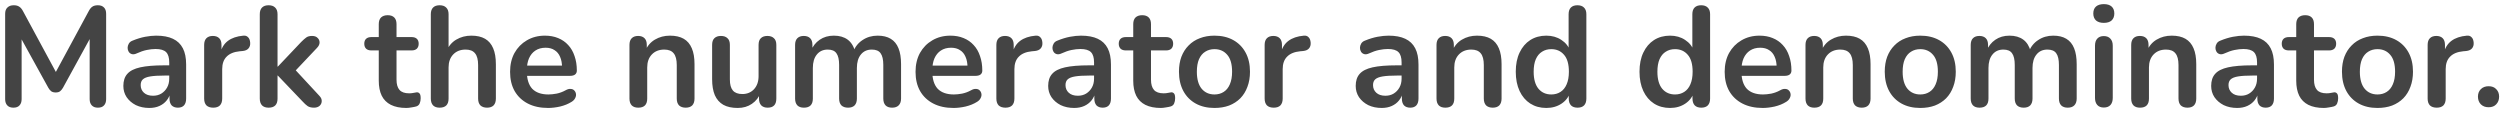 <svg width="352" height="16" viewBox="0 0 352 16" fill="none" xmlns="http://www.w3.org/2000/svg">
<path d="M1.885 15.16C1.511 15.16 1.225 15.053 1.025 14.84C0.825 14.627 0.725 14.333 0.725 13.96V1.94C0.725 1.553 0.831 1.26 1.045 1.06C1.258 0.847 1.551 0.74 1.925 0.74C2.258 0.74 2.518 0.807 2.705 0.94C2.905 1.06 3.085 1.273 3.245 1.58L8.185 10.72H7.545L12.485 1.58C12.645 1.273 12.818 1.06 13.005 0.94C13.191 0.807 13.451 0.74 13.784 0.74C14.158 0.74 14.444 0.847 14.645 1.06C14.845 1.26 14.944 1.553 14.944 1.94V13.96C14.944 14.333 14.845 14.627 14.645 14.84C14.458 15.053 14.171 15.16 13.784 15.16C13.411 15.16 13.124 15.053 12.925 14.84C12.725 14.627 12.624 14.333 12.624 13.96V4.7H13.065L8.865 12.36C8.731 12.587 8.591 12.753 8.445 12.86C8.298 12.967 8.098 13.02 7.845 13.02C7.591 13.02 7.385 12.967 7.225 12.86C7.065 12.74 6.925 12.573 6.805 12.36L2.565 4.68H3.045V13.96C3.045 14.333 2.945 14.627 2.745 14.84C2.558 15.053 2.271 15.16 1.885 15.16ZM21.028 15.2C20.321 15.2 19.688 15.067 19.128 14.8C18.581 14.52 18.148 14.147 17.828 13.68C17.521 13.213 17.368 12.687 17.368 12.1C17.368 11.38 17.555 10.813 17.928 10.4C18.301 9.973 18.908 9.667 19.748 9.48C20.588 9.293 21.715 9.2 23.128 9.2H24.128V10.64H23.148C22.321 10.64 21.661 10.68 21.168 10.76C20.674 10.84 20.321 10.98 20.108 11.18C19.908 11.367 19.808 11.633 19.808 11.98C19.808 12.42 19.961 12.78 20.268 13.06C20.575 13.34 21.001 13.48 21.548 13.48C21.988 13.48 22.375 13.38 22.708 13.18C23.055 12.967 23.328 12.68 23.528 12.32C23.728 11.96 23.828 11.547 23.828 11.08V8.78C23.828 8.113 23.681 7.633 23.388 7.34C23.095 7.047 22.601 6.9 21.908 6.9C21.521 6.9 21.101 6.947 20.648 7.04C20.208 7.133 19.741 7.293 19.248 7.52C18.994 7.64 18.768 7.673 18.568 7.62C18.381 7.567 18.235 7.46 18.128 7.3C18.021 7.127 17.968 6.94 17.968 6.74C17.968 6.54 18.021 6.347 18.128 6.16C18.235 5.96 18.415 5.813 18.668 5.72C19.281 5.467 19.868 5.287 20.428 5.18C21.001 5.073 21.521 5.02 21.988 5.02C22.948 5.02 23.735 5.167 24.348 5.46C24.974 5.753 25.441 6.2 25.748 6.8C26.055 7.387 26.208 8.147 26.208 9.08V13.88C26.208 14.293 26.108 14.613 25.908 14.84C25.708 15.053 25.421 15.16 25.048 15.16C24.674 15.16 24.381 15.053 24.168 14.84C23.968 14.613 23.868 14.293 23.868 13.88V12.92H24.028C23.934 13.387 23.748 13.793 23.468 14.14C23.201 14.473 22.861 14.733 22.448 14.92C22.035 15.107 21.561 15.2 21.028 15.2ZM30.025 15.16C29.612 15.16 29.292 15.053 29.065 14.84C28.852 14.613 28.745 14.293 28.745 13.88V6.32C28.745 5.907 28.852 5.593 29.065 5.38C29.279 5.167 29.579 5.06 29.965 5.06C30.352 5.06 30.652 5.167 30.865 5.38C31.079 5.593 31.185 5.907 31.185 6.32V7.58H30.985C31.172 6.78 31.539 6.173 32.085 5.76C32.632 5.347 33.359 5.1 34.265 5.02C34.545 4.993 34.765 5.067 34.925 5.24C35.099 5.4 35.199 5.653 35.225 6C35.252 6.333 35.172 6.607 34.985 6.82C34.812 7.02 34.545 7.14 34.185 7.18L33.745 7.22C32.932 7.3 32.319 7.553 31.905 7.98C31.492 8.393 31.285 8.98 31.285 9.74V13.88C31.285 14.293 31.179 14.613 30.965 14.84C30.752 15.053 30.439 15.16 30.025 15.16ZM37.817 15.16C37.417 15.16 37.111 15.053 36.897 14.84C36.684 14.613 36.577 14.293 36.577 13.88V2C36.577 1.587 36.684 1.273 36.897 1.06C37.111 0.847 37.417 0.74 37.817 0.74C38.217 0.74 38.524 0.847 38.737 1.06C38.964 1.273 39.077 1.587 39.077 2V9.38H39.117L42.417 5.9C42.684 5.633 42.917 5.427 43.117 5.28C43.317 5.133 43.591 5.06 43.937 5.06C44.284 5.06 44.544 5.153 44.717 5.34C44.904 5.513 44.997 5.727 44.997 5.98C44.997 6.233 44.877 6.487 44.637 6.74L41.157 10.42V9.38L44.977 13.5C45.217 13.753 45.324 14.013 45.297 14.28C45.284 14.533 45.177 14.747 44.977 14.92C44.777 15.08 44.524 15.16 44.217 15.16C43.844 15.16 43.544 15.087 43.317 14.94C43.104 14.793 42.864 14.573 42.597 14.28L39.117 10.64H39.077V13.88C39.077 14.733 38.657 15.16 37.817 15.16ZM57.21 15.2C56.343 15.2 55.616 15.053 55.03 14.76C54.456 14.467 54.03 14.04 53.75 13.48C53.47 12.907 53.33 12.2 53.33 11.36V7.1H52.29C51.97 7.1 51.723 7.02 51.55 6.86C51.376 6.687 51.29 6.453 51.29 6.16C51.29 5.853 51.376 5.62 51.55 5.46C51.723 5.3 51.97 5.22 52.29 5.22H53.33V3.4C53.33 2.987 53.436 2.673 53.65 2.46C53.876 2.247 54.19 2.14 54.59 2.14C54.99 2.14 55.296 2.247 55.51 2.46C55.723 2.673 55.83 2.987 55.83 3.4V5.22H57.95C58.27 5.22 58.516 5.3 58.69 5.46C58.863 5.62 58.95 5.853 58.95 6.16C58.95 6.453 58.863 6.687 58.69 6.86C58.516 7.02 58.27 7.1 57.95 7.1H55.83V11.22C55.83 11.86 55.97 12.34 56.25 12.66C56.53 12.98 56.983 13.14 57.61 13.14C57.836 13.14 58.036 13.12 58.21 13.08C58.383 13.04 58.536 13.013 58.67 13C58.83 12.987 58.963 13.04 59.07 13.16C59.176 13.267 59.23 13.493 59.23 13.84C59.23 14.107 59.183 14.347 59.09 14.56C59.01 14.76 58.856 14.9 58.63 14.98C58.456 15.033 58.23 15.08 57.95 15.12C57.67 15.173 57.423 15.2 57.21 15.2ZM61.899 15.16C61.499 15.16 61.193 15.053 60.979 14.84C60.766 14.613 60.659 14.293 60.659 13.88V2C60.659 1.587 60.766 1.273 60.979 1.06C61.193 0.847 61.499 0.74 61.899 0.74C62.299 0.74 62.606 0.847 62.819 1.06C63.046 1.273 63.159 1.587 63.159 2V7.18H62.879C63.173 6.473 63.626 5.94 64.239 5.58C64.866 5.207 65.573 5.02 66.359 5.02C67.146 5.02 67.793 5.167 68.299 5.46C68.806 5.753 69.186 6.2 69.439 6.8C69.693 7.387 69.819 8.133 69.819 9.04V13.88C69.819 14.293 69.713 14.613 69.499 14.84C69.286 15.053 68.979 15.16 68.579 15.16C68.179 15.16 67.866 15.053 67.639 14.84C67.426 14.613 67.319 14.293 67.319 13.88V9.16C67.319 8.4 67.173 7.847 66.879 7.5C66.599 7.153 66.159 6.98 65.559 6.98C64.826 6.98 64.239 7.213 63.799 7.68C63.373 8.133 63.159 8.74 63.159 9.5V13.88C63.159 14.733 62.739 15.16 61.899 15.16ZM77.179 15.2C76.072 15.2 75.119 14.993 74.319 14.58C73.519 14.167 72.899 13.58 72.459 12.82C72.032 12.06 71.819 11.16 71.819 10.12C71.819 9.107 72.025 8.22 72.439 7.46C72.865 6.7 73.445 6.107 74.179 5.68C74.925 5.24 75.772 5.02 76.719 5.02C77.412 5.02 78.032 5.133 78.579 5.36C79.139 5.587 79.612 5.913 79.999 6.34C80.399 6.767 80.699 7.287 80.899 7.9C81.112 8.5 81.219 9.18 81.219 9.94C81.219 10.18 81.132 10.367 80.959 10.5C80.799 10.62 80.565 10.68 80.259 10.68H73.839V9.24H79.459L79.139 9.54C79.139 8.927 79.045 8.413 78.859 8C78.685 7.587 78.425 7.273 78.079 7.06C77.745 6.833 77.325 6.72 76.819 6.72C76.259 6.72 75.779 6.853 75.379 7.12C74.992 7.373 74.692 7.74 74.479 8.22C74.279 8.687 74.179 9.247 74.179 9.9V10.04C74.179 11.133 74.432 11.953 74.939 12.5C75.459 13.033 76.219 13.3 77.219 13.3C77.565 13.3 77.952 13.26 78.379 13.18C78.819 13.087 79.232 12.933 79.619 12.72C79.899 12.56 80.145 12.493 80.359 12.52C80.572 12.533 80.739 12.607 80.859 12.74C80.992 12.873 81.072 13.04 81.099 13.24C81.125 13.427 81.085 13.62 80.979 13.82C80.885 14.02 80.719 14.193 80.479 14.34C80.012 14.633 79.472 14.853 78.859 15C78.259 15.133 77.699 15.2 77.179 15.2ZM89.868 15.16C89.468 15.16 89.162 15.053 88.948 14.84C88.735 14.613 88.628 14.293 88.628 13.88V6.32C88.628 5.907 88.735 5.593 88.948 5.38C89.162 5.167 89.462 5.06 89.848 5.06C90.235 5.06 90.535 5.167 90.748 5.38C90.962 5.593 91.068 5.907 91.068 6.32V7.68L90.848 7.18C91.141 6.473 91.595 5.94 92.208 5.58C92.835 5.207 93.541 5.02 94.328 5.02C95.115 5.02 95.761 5.167 96.268 5.46C96.775 5.753 97.155 6.2 97.408 6.8C97.662 7.387 97.788 8.133 97.788 9.04V13.88C97.788 14.293 97.681 14.613 97.468 14.84C97.255 15.053 96.948 15.16 96.548 15.16C96.148 15.16 95.835 15.053 95.608 14.84C95.395 14.613 95.288 14.293 95.288 13.88V9.16C95.288 8.4 95.141 7.847 94.848 7.5C94.568 7.153 94.128 6.98 93.528 6.98C92.795 6.98 92.208 7.213 91.768 7.68C91.341 8.133 91.128 8.74 91.128 9.5V13.88C91.128 14.733 90.708 15.16 89.868 15.16ZM103.867 15.2C103.054 15.2 102.381 15.053 101.847 14.76C101.314 14.453 100.914 14 100.647 13.4C100.394 12.8 100.267 12.053 100.267 11.16V6.32C100.267 5.893 100.374 5.58 100.587 5.38C100.801 5.167 101.107 5.06 101.507 5.06C101.907 5.06 102.214 5.167 102.427 5.38C102.654 5.58 102.767 5.893 102.767 6.32V11.2C102.767 11.893 102.907 12.407 103.187 12.74C103.467 13.073 103.914 13.24 104.527 13.24C105.194 13.24 105.741 13.013 106.167 12.56C106.594 12.093 106.807 11.48 106.807 10.72V6.32C106.807 5.893 106.914 5.58 107.127 5.38C107.341 5.167 107.647 5.06 108.047 5.06C108.447 5.06 108.754 5.167 108.967 5.38C109.194 5.58 109.307 5.893 109.307 6.32V13.88C109.307 14.733 108.901 15.16 108.087 15.16C107.701 15.16 107.401 15.053 107.187 14.84C106.974 14.613 106.867 14.293 106.867 13.88V12.36L107.147 12.96C106.867 13.68 106.441 14.233 105.867 14.62C105.307 15.007 104.641 15.2 103.867 15.2ZM113.189 15.16C112.789 15.16 112.483 15.053 112.269 14.84C112.056 14.613 111.949 14.293 111.949 13.88V6.32C111.949 5.907 112.056 5.593 112.269 5.38C112.483 5.167 112.783 5.06 113.169 5.06C113.556 5.06 113.856 5.167 114.069 5.38C114.283 5.593 114.389 5.907 114.389 6.32V7.78L114.169 7.18C114.436 6.513 114.849 5.987 115.409 5.6C115.969 5.213 116.636 5.02 117.409 5.02C118.196 5.02 118.843 5.207 119.349 5.58C119.856 5.953 120.209 6.527 120.409 7.3H120.129C120.396 6.593 120.836 6.04 121.449 5.64C122.063 5.227 122.769 5.02 123.569 5.02C124.316 5.02 124.929 5.167 125.409 5.46C125.903 5.753 126.269 6.2 126.509 6.8C126.749 7.387 126.869 8.133 126.869 9.04V13.88C126.869 14.293 126.756 14.613 126.529 14.84C126.316 15.053 126.009 15.16 125.609 15.16C125.209 15.16 124.903 15.053 124.689 14.84C124.476 14.613 124.369 14.293 124.369 13.88V9.14C124.369 8.393 124.243 7.847 123.989 7.5C123.749 7.153 123.336 6.98 122.749 6.98C122.096 6.98 121.583 7.213 121.209 7.68C120.836 8.133 120.649 8.767 120.649 9.58V13.88C120.649 14.293 120.543 14.613 120.329 14.84C120.116 15.053 119.809 15.16 119.409 15.16C119.009 15.16 118.696 15.053 118.469 14.84C118.256 14.613 118.149 14.293 118.149 13.88V9.14C118.149 8.393 118.023 7.847 117.769 7.5C117.529 7.153 117.123 6.98 116.549 6.98C115.896 6.98 115.383 7.213 115.009 7.68C114.636 8.133 114.449 8.767 114.449 9.58V13.88C114.449 14.733 114.029 15.16 113.189 15.16ZM134.268 15.2C133.162 15.2 132.208 14.993 131.408 14.58C130.608 14.167 129.988 13.58 129.548 12.82C129.122 12.06 128.908 11.16 128.908 10.12C128.908 9.107 129.115 8.22 129.528 7.46C129.955 6.7 130.535 6.107 131.268 5.68C132.015 5.24 132.862 5.02 133.808 5.02C134.502 5.02 135.122 5.133 135.668 5.36C136.228 5.587 136.702 5.913 137.088 6.34C137.488 6.767 137.788 7.287 137.988 7.9C138.202 8.5 138.308 9.18 138.308 9.94C138.308 10.18 138.222 10.367 138.048 10.5C137.888 10.62 137.655 10.68 137.348 10.68H130.928V9.24H136.548L136.228 9.54C136.228 8.927 136.135 8.413 135.948 8C135.775 7.587 135.515 7.273 135.168 7.06C134.835 6.833 134.415 6.72 133.908 6.72C133.348 6.72 132.868 6.853 132.468 7.12C132.082 7.373 131.782 7.74 131.568 8.22C131.368 8.687 131.268 9.247 131.268 9.9V10.04C131.268 11.133 131.522 11.953 132.028 12.5C132.548 13.033 133.308 13.3 134.308 13.3C134.655 13.3 135.042 13.26 135.468 13.18C135.908 13.087 136.322 12.933 136.708 12.72C136.988 12.56 137.235 12.493 137.448 12.52C137.662 12.533 137.828 12.607 137.948 12.74C138.082 12.873 138.162 13.04 138.188 13.24C138.215 13.427 138.175 13.62 138.068 13.82C137.975 14.02 137.808 14.193 137.568 14.34C137.102 14.633 136.562 14.853 135.948 15C135.348 15.133 134.788 15.2 134.268 15.2ZM141.568 15.16C141.155 15.16 140.835 15.053 140.608 14.84C140.395 14.613 140.288 14.293 140.288 13.88V6.32C140.288 5.907 140.395 5.593 140.608 5.38C140.822 5.167 141.122 5.06 141.508 5.06C141.895 5.06 142.195 5.167 142.408 5.38C142.622 5.593 142.728 5.907 142.728 6.32V7.58H142.528C142.715 6.78 143.082 6.173 143.628 5.76C144.175 5.347 144.902 5.1 145.808 5.02C146.088 4.993 146.308 5.067 146.468 5.24C146.642 5.4 146.742 5.653 146.768 6C146.795 6.333 146.715 6.607 146.528 6.82C146.355 7.02 146.088 7.14 145.728 7.18L145.288 7.22C144.475 7.3 143.862 7.553 143.448 7.98C143.035 8.393 142.828 8.98 142.828 9.74V13.88C142.828 14.293 142.722 14.613 142.508 14.84C142.295 15.053 141.982 15.16 141.568 15.16ZM151.243 15.2C150.536 15.2 149.903 15.067 149.343 14.8C148.796 14.52 148.363 14.147 148.043 13.68C147.736 13.213 147.583 12.687 147.583 12.1C147.583 11.38 147.769 10.813 148.143 10.4C148.516 9.973 149.123 9.667 149.963 9.48C150.803 9.293 151.929 9.2 153.343 9.2H154.343V10.64H153.363C152.536 10.64 151.876 10.68 151.383 10.76C150.889 10.84 150.536 10.98 150.323 11.18C150.123 11.367 150.023 11.633 150.023 11.98C150.023 12.42 150.176 12.78 150.483 13.06C150.789 13.34 151.216 13.48 151.763 13.48C152.203 13.48 152.589 13.38 152.923 13.18C153.269 12.967 153.543 12.68 153.743 12.32C153.943 11.96 154.043 11.547 154.043 11.08V8.78C154.043 8.113 153.896 7.633 153.603 7.34C153.309 7.047 152.816 6.9 152.123 6.9C151.736 6.9 151.316 6.947 150.863 7.04C150.423 7.133 149.956 7.293 149.463 7.52C149.209 7.64 148.983 7.673 148.783 7.62C148.596 7.567 148.449 7.46 148.343 7.3C148.236 7.127 148.183 6.94 148.183 6.74C148.183 6.54 148.236 6.347 148.343 6.16C148.449 5.96 148.629 5.813 148.883 5.72C149.496 5.467 150.083 5.287 150.643 5.18C151.216 5.073 151.736 5.02 152.203 5.02C153.163 5.02 153.949 5.167 154.563 5.46C155.189 5.753 155.656 6.2 155.963 6.8C156.269 7.387 156.423 8.147 156.423 9.08V13.88C156.423 14.293 156.323 14.613 156.123 14.84C155.923 15.053 155.636 15.16 155.263 15.16C154.889 15.16 154.596 15.053 154.383 14.84C154.183 14.613 154.083 14.293 154.083 13.88V12.92H154.243C154.149 13.387 153.963 13.793 153.683 14.14C153.416 14.473 153.076 14.733 152.663 14.92C152.249 15.107 151.776 15.2 151.243 15.2ZM163.44 15.2C162.573 15.2 161.847 15.053 161.26 14.76C160.687 14.467 160.26 14.04 159.98 13.48C159.7 12.907 159.56 12.2 159.56 11.36V7.1H158.52C158.2 7.1 157.953 7.02 157.78 6.86C157.607 6.687 157.52 6.453 157.52 6.16C157.52 5.853 157.607 5.62 157.78 5.46C157.953 5.3 158.2 5.22 158.52 5.22H159.56V3.4C159.56 2.987 159.667 2.673 159.88 2.46C160.107 2.247 160.42 2.14 160.82 2.14C161.22 2.14 161.527 2.247 161.74 2.46C161.953 2.673 162.06 2.987 162.06 3.4V5.22H164.18C164.5 5.22 164.747 5.3 164.92 5.46C165.093 5.62 165.18 5.853 165.18 6.16C165.18 6.453 165.093 6.687 164.92 6.86C164.747 7.02 164.5 7.1 164.18 7.1H162.06V11.22C162.06 11.86 162.2 12.34 162.48 12.66C162.76 12.98 163.213 13.14 163.84 13.14C164.067 13.14 164.267 13.12 164.44 13.08C164.613 13.04 164.767 13.013 164.9 13C165.06 12.987 165.193 13.04 165.3 13.16C165.407 13.267 165.46 13.493 165.46 13.84C165.46 14.107 165.413 14.347 165.32 14.56C165.24 14.76 165.087 14.9 164.86 14.98C164.687 15.033 164.46 15.08 164.18 15.12C163.9 15.173 163.653 15.2 163.44 15.2ZM170.998 15.2C169.985 15.2 169.105 14.993 168.358 14.58C167.612 14.167 167.032 13.58 166.618 12.82C166.205 12.047 165.998 11.14 165.998 10.1C165.998 9.313 166.112 8.613 166.338 8C166.578 7.373 166.918 6.84 167.358 6.4C167.798 5.947 168.325 5.607 168.938 5.38C169.552 5.14 170.238 5.02 170.998 5.02C172.012 5.02 172.892 5.227 173.638 5.64C174.385 6.053 174.965 6.64 175.378 7.4C175.792 8.16 175.998 9.06 175.998 10.1C175.998 10.887 175.878 11.593 175.638 12.22C175.412 12.847 175.078 13.387 174.638 13.84C174.198 14.28 173.672 14.62 173.058 14.86C172.445 15.087 171.758 15.2 170.998 15.2ZM170.998 13.3C171.492 13.3 171.925 13.18 172.298 12.94C172.672 12.7 172.958 12.347 173.158 11.88C173.372 11.4 173.478 10.807 173.478 10.1C173.478 9.033 173.252 8.24 172.798 7.72C172.345 7.187 171.745 6.92 170.998 6.92C170.505 6.92 170.072 7.04 169.698 7.28C169.325 7.507 169.032 7.86 168.818 8.34C168.618 8.807 168.518 9.393 168.518 10.1C168.518 11.153 168.745 11.953 169.198 12.5C169.652 13.033 170.252 13.3 170.998 13.3ZM179.342 15.16C178.928 15.16 178.608 15.053 178.382 14.84C178.168 14.613 178.062 14.293 178.062 13.88V6.32C178.062 5.907 178.168 5.593 178.382 5.38C178.595 5.167 178.895 5.06 179.282 5.06C179.668 5.06 179.968 5.167 180.182 5.38C180.395 5.593 180.502 5.907 180.502 6.32V7.58H180.302C180.488 6.78 180.855 6.173 181.402 5.76C181.948 5.347 182.675 5.1 183.582 5.02C183.862 4.993 184.082 5.067 184.242 5.24C184.415 5.4 184.515 5.653 184.542 6C184.568 6.333 184.488 6.607 184.302 6.82C184.128 7.02 183.862 7.14 183.502 7.18L183.062 7.22C182.248 7.3 181.635 7.553 181.222 7.98C180.808 8.393 180.602 8.98 180.602 9.74V13.88C180.602 14.293 180.495 14.613 180.282 14.84C180.068 15.053 179.755 15.16 179.342 15.16ZM194.543 15.2C193.837 15.2 193.203 15.067 192.643 14.8C192.097 14.52 191.663 14.147 191.343 13.68C191.037 13.213 190.883 12.687 190.883 12.1C190.883 11.38 191.07 10.813 191.443 10.4C191.817 9.973 192.423 9.667 193.263 9.48C194.103 9.293 195.23 9.2 196.643 9.2H197.643V10.64H196.663C195.837 10.64 195.177 10.68 194.683 10.76C194.19 10.84 193.837 10.98 193.623 11.18C193.423 11.367 193.323 11.633 193.323 11.98C193.323 12.42 193.477 12.78 193.783 13.06C194.09 13.34 194.517 13.48 195.063 13.48C195.503 13.48 195.89 13.38 196.223 13.18C196.57 12.967 196.843 12.68 197.043 12.32C197.243 11.96 197.343 11.547 197.343 11.08V8.78C197.343 8.113 197.197 7.633 196.903 7.34C196.61 7.047 196.117 6.9 195.423 6.9C195.037 6.9 194.617 6.947 194.163 7.04C193.723 7.133 193.257 7.293 192.763 7.52C192.51 7.64 192.283 7.673 192.083 7.62C191.897 7.567 191.75 7.46 191.643 7.3C191.537 7.127 191.483 6.94 191.483 6.74C191.483 6.54 191.537 6.347 191.643 6.16C191.75 5.96 191.93 5.813 192.183 5.72C192.797 5.467 193.383 5.287 193.943 5.18C194.517 5.073 195.037 5.02 195.503 5.02C196.463 5.02 197.25 5.167 197.863 5.46C198.49 5.753 198.957 6.2 199.263 6.8C199.57 7.387 199.723 8.147 199.723 9.08V13.88C199.723 14.293 199.623 14.613 199.423 14.84C199.223 15.053 198.937 15.16 198.563 15.16C198.19 15.16 197.897 15.053 197.683 14.84C197.483 14.613 197.383 14.293 197.383 13.88V12.92H197.543C197.45 13.387 197.263 13.793 196.983 14.14C196.717 14.473 196.377 14.733 195.963 14.92C195.55 15.107 195.077 15.2 194.543 15.2ZM203.501 15.16C203.101 15.16 202.794 15.053 202.581 14.84C202.368 14.613 202.261 14.293 202.261 13.88V6.32C202.261 5.907 202.368 5.593 202.581 5.38C202.794 5.167 203.094 5.06 203.481 5.06C203.868 5.06 204.168 5.167 204.381 5.38C204.594 5.593 204.701 5.907 204.701 6.32V7.68L204.481 7.18C204.774 6.473 205.228 5.94 205.841 5.58C206.468 5.207 207.174 5.02 207.961 5.02C208.748 5.02 209.394 5.167 209.901 5.46C210.408 5.753 210.788 6.2 211.041 6.8C211.294 7.387 211.421 8.133 211.421 9.04V13.88C211.421 14.293 211.314 14.613 211.101 14.84C210.888 15.053 210.581 15.16 210.181 15.16C209.781 15.16 209.468 15.053 209.241 14.84C209.028 14.613 208.921 14.293 208.921 13.88V9.16C208.921 8.4 208.774 7.847 208.481 7.5C208.201 7.153 207.761 6.98 207.161 6.98C206.428 6.98 205.841 7.213 205.401 7.68C204.974 8.133 204.761 8.74 204.761 9.5V13.88C204.761 14.733 204.341 15.16 203.501 15.16ZM217.72 15.2C216.867 15.2 216.113 14.993 215.46 14.58C214.82 14.167 214.32 13.58 213.96 12.82C213.6 12.047 213.42 11.14 213.42 10.1C213.42 9.047 213.6 8.147 213.96 7.4C214.32 6.64 214.82 6.053 215.46 5.64C216.113 5.227 216.867 5.02 217.72 5.02C218.533 5.02 219.24 5.22 219.84 5.62C220.453 6.02 220.867 6.547 221.08 7.2H220.86V2C220.86 1.587 220.967 1.273 221.18 1.06C221.393 0.847 221.7 0.74 222.1 0.74C222.5 0.74 222.807 0.847 223.02 1.06C223.247 1.273 223.36 1.587 223.36 2V13.88C223.36 14.293 223.253 14.613 223.04 14.84C222.827 15.053 222.52 15.16 222.12 15.16C221.72 15.16 221.413 15.053 221.2 14.84C220.987 14.613 220.88 14.293 220.88 13.88V12.32L221.1 12.92C220.9 13.613 220.493 14.167 219.88 14.58C219.267 14.993 218.547 15.2 217.72 15.2ZM218.42 13.3C218.913 13.3 219.347 13.18 219.72 12.94C220.093 12.7 220.38 12.347 220.58 11.88C220.793 11.4 220.9 10.807 220.9 10.1C220.9 9.033 220.673 8.24 220.22 7.72C219.767 7.187 219.167 6.92 218.42 6.92C217.927 6.92 217.493 7.04 217.12 7.28C216.747 7.507 216.453 7.86 216.24 8.34C216.04 8.807 215.94 9.393 215.94 10.1C215.94 11.153 216.167 11.953 216.62 12.5C217.073 13.033 217.673 13.3 218.42 13.3ZM235.142 15.2C234.289 15.2 233.535 14.993 232.882 14.58C232.242 14.167 231.742 13.58 231.382 12.82C231.022 12.047 230.842 11.14 230.842 10.1C230.842 9.047 231.022 8.147 231.382 7.4C231.742 6.64 232.242 6.053 232.882 5.64C233.535 5.227 234.289 5.02 235.142 5.02C235.955 5.02 236.662 5.22 237.262 5.62C237.875 6.02 238.289 6.547 238.502 7.2H238.282V2C238.282 1.587 238.389 1.273 238.602 1.06C238.815 0.847 239.122 0.74 239.522 0.74C239.922 0.74 240.229 0.847 240.442 1.06C240.669 1.273 240.782 1.587 240.782 2V13.88C240.782 14.293 240.675 14.613 240.462 14.84C240.249 15.053 239.942 15.16 239.542 15.16C239.142 15.16 238.835 15.053 238.622 14.84C238.409 14.613 238.302 14.293 238.302 13.88V12.32L238.522 12.92C238.322 13.613 237.915 14.167 237.302 14.58C236.689 14.993 235.969 15.2 235.142 15.2ZM235.842 13.3C236.335 13.3 236.769 13.18 237.142 12.94C237.515 12.7 237.802 12.347 238.002 11.88C238.215 11.4 238.322 10.807 238.322 10.1C238.322 9.033 238.095 8.24 237.642 7.72C237.189 7.187 236.589 6.92 235.842 6.92C235.349 6.92 234.915 7.04 234.542 7.28C234.169 7.507 233.875 7.86 233.662 8.34C233.462 8.807 233.362 9.393 233.362 10.1C233.362 11.153 233.589 11.953 234.042 12.5C234.495 13.033 235.095 13.3 235.842 13.3ZM248.194 15.2C247.088 15.2 246.134 14.993 245.334 14.58C244.534 14.167 243.914 13.58 243.474 12.82C243.048 12.06 242.834 11.16 242.834 10.12C242.834 9.107 243.041 8.22 243.454 7.46C243.881 6.7 244.461 6.107 245.194 5.68C245.941 5.24 246.788 5.02 247.734 5.02C248.428 5.02 249.048 5.133 249.594 5.36C250.154 5.587 250.628 5.913 251.014 6.34C251.414 6.767 251.714 7.287 251.914 7.9C252.128 8.5 252.234 9.18 252.234 9.94C252.234 10.18 252.148 10.367 251.974 10.5C251.814 10.62 251.581 10.68 251.274 10.68H244.854V9.24H250.474L250.154 9.54C250.154 8.927 250.061 8.413 249.874 8C249.701 7.587 249.441 7.273 249.094 7.06C248.761 6.833 248.341 6.72 247.834 6.72C247.274 6.72 246.794 6.853 246.394 7.12C246.008 7.373 245.708 7.74 245.494 8.22C245.294 8.687 245.194 9.247 245.194 9.9V10.04C245.194 11.133 245.448 11.953 245.954 12.5C246.474 13.033 247.234 13.3 248.234 13.3C248.581 13.3 248.968 13.26 249.394 13.18C249.834 13.087 250.248 12.933 250.634 12.72C250.914 12.56 251.161 12.493 251.374 12.52C251.588 12.533 251.754 12.607 251.874 12.74C252.008 12.873 252.088 13.04 252.114 13.24C252.141 13.427 252.101 13.62 251.994 13.82C251.901 14.02 251.734 14.193 251.494 14.34C251.028 14.633 250.488 14.853 249.874 15C249.274 15.133 248.714 15.2 248.194 15.2ZM255.454 15.16C255.054 15.16 254.747 15.053 254.534 14.84C254.321 14.613 254.214 14.293 254.214 13.88V6.32C254.214 5.907 254.321 5.593 254.534 5.38C254.747 5.167 255.047 5.06 255.434 5.06C255.821 5.06 256.121 5.167 256.334 5.38C256.547 5.593 256.654 5.907 256.654 6.32V7.68L256.434 7.18C256.727 6.473 257.181 5.94 257.794 5.58C258.421 5.207 259.127 5.02 259.914 5.02C260.701 5.02 261.347 5.167 261.854 5.46C262.361 5.753 262.741 6.2 262.994 6.8C263.247 7.387 263.374 8.133 263.374 9.04V13.88C263.374 14.293 263.267 14.613 263.054 14.84C262.841 15.053 262.534 15.16 262.134 15.16C261.734 15.16 261.421 15.053 261.194 14.84C260.981 14.613 260.874 14.293 260.874 13.88V9.16C260.874 8.4 260.727 7.847 260.434 7.5C260.154 7.153 259.714 6.98 259.114 6.98C258.381 6.98 257.794 7.213 257.354 7.68C256.927 8.133 256.714 8.74 256.714 9.5V13.88C256.714 14.733 256.294 15.16 255.454 15.16ZM270.373 15.2C269.36 15.2 268.48 14.993 267.733 14.58C266.987 14.167 266.407 13.58 265.993 12.82C265.58 12.047 265.373 11.14 265.373 10.1C265.373 9.313 265.487 8.613 265.713 8C265.953 7.373 266.293 6.84 266.733 6.4C267.173 5.947 267.7 5.607 268.313 5.38C268.927 5.14 269.613 5.02 270.373 5.02C271.387 5.02 272.267 5.227 273.013 5.64C273.76 6.053 274.34 6.64 274.753 7.4C275.167 8.16 275.373 9.06 275.373 10.1C275.373 10.887 275.253 11.593 275.013 12.22C274.787 12.847 274.453 13.387 274.013 13.84C273.573 14.28 273.047 14.62 272.433 14.86C271.82 15.087 271.133 15.2 270.373 15.2ZM270.373 13.3C270.867 13.3 271.3 13.18 271.673 12.94C272.047 12.7 272.333 12.347 272.533 11.88C272.747 11.4 272.853 10.807 272.853 10.1C272.853 9.033 272.627 8.24 272.173 7.72C271.72 7.187 271.12 6.92 270.373 6.92C269.88 6.92 269.447 7.04 269.073 7.28C268.7 7.507 268.407 7.86 268.193 8.34C267.993 8.807 267.893 9.393 267.893 10.1C267.893 11.153 268.12 11.953 268.573 12.5C269.027 13.033 269.627 13.3 270.373 13.3ZM278.717 15.16C278.317 15.16 278.01 15.053 277.797 14.84C277.583 14.613 277.477 14.293 277.477 13.88V6.32C277.477 5.907 277.583 5.593 277.797 5.38C278.01 5.167 278.31 5.06 278.697 5.06C279.083 5.06 279.383 5.167 279.597 5.38C279.81 5.593 279.917 5.907 279.917 6.32V7.78L279.697 7.18C279.963 6.513 280.377 5.987 280.937 5.6C281.497 5.213 282.163 5.02 282.937 5.02C283.723 5.02 284.37 5.207 284.877 5.58C285.383 5.953 285.737 6.527 285.937 7.3H285.657C285.923 6.593 286.363 6.04 286.977 5.64C287.59 5.227 288.297 5.02 289.097 5.02C289.843 5.02 290.457 5.167 290.937 5.46C291.43 5.753 291.797 6.2 292.037 6.8C292.277 7.387 292.397 8.133 292.397 9.04V13.88C292.397 14.293 292.283 14.613 292.057 14.84C291.843 15.053 291.537 15.16 291.137 15.16C290.737 15.16 290.43 15.053 290.217 14.84C290.003 14.613 289.897 14.293 289.897 13.88V9.14C289.897 8.393 289.77 7.847 289.517 7.5C289.277 7.153 288.863 6.98 288.277 6.98C287.623 6.98 287.11 7.213 286.737 7.68C286.363 8.133 286.177 8.767 286.177 9.58V13.88C286.177 14.293 286.07 14.613 285.857 14.84C285.643 15.053 285.337 15.16 284.937 15.16C284.537 15.16 284.223 15.053 283.997 14.84C283.783 14.613 283.677 14.293 283.677 13.88V9.14C283.677 8.393 283.55 7.847 283.297 7.5C283.057 7.153 282.65 6.98 282.077 6.98C281.423 6.98 280.91 7.213 280.537 7.68C280.163 8.133 279.977 8.767 279.977 9.58V13.88C279.977 14.733 279.557 15.16 278.717 15.16ZM296.216 15.14C295.816 15.14 295.509 15.02 295.296 14.78C295.082 14.54 294.976 14.207 294.976 13.78V6.44C294.976 6 295.082 5.667 295.296 5.44C295.509 5.2 295.816 5.08 296.216 5.08C296.616 5.08 296.922 5.2 297.136 5.44C297.362 5.667 297.476 6 297.476 6.44V13.78C297.476 14.207 297.369 14.54 297.156 14.78C296.942 15.02 296.629 15.14 296.216 15.14ZM296.216 3.22C295.749 3.22 295.382 3.107 295.116 2.88C294.862 2.64 294.736 2.313 294.736 1.9C294.736 1.473 294.862 1.147 295.116 0.92C295.382 0.693 295.749 0.58 296.216 0.58C296.696 0.58 297.062 0.693 297.316 0.92C297.569 1.147 297.696 1.473 297.696 1.9C297.696 2.313 297.569 2.64 297.316 2.88C297.062 3.107 296.696 3.22 296.216 3.22ZM301.313 15.16C300.913 15.16 300.607 15.053 300.393 14.84C300.18 14.613 300.073 14.293 300.073 13.88V6.32C300.073 5.907 300.18 5.593 300.393 5.38C300.607 5.167 300.907 5.06 301.293 5.06C301.68 5.06 301.98 5.167 302.193 5.38C302.407 5.593 302.513 5.907 302.513 6.32V7.68L302.293 7.18C302.587 6.473 303.04 5.94 303.653 5.58C304.28 5.207 304.987 5.02 305.773 5.02C306.56 5.02 307.207 5.167 307.713 5.46C308.22 5.753 308.6 6.2 308.853 6.8C309.107 7.387 309.233 8.133 309.233 9.04V13.88C309.233 14.293 309.127 14.613 308.913 14.84C308.7 15.053 308.393 15.16 307.993 15.16C307.593 15.16 307.28 15.053 307.053 14.84C306.84 14.613 306.733 14.293 306.733 13.88V9.16C306.733 8.4 306.587 7.847 306.293 7.5C306.013 7.153 305.573 6.98 304.973 6.98C304.24 6.98 303.653 7.213 303.213 7.68C302.787 8.133 302.573 8.74 302.573 9.5V13.88C302.573 14.733 302.153 15.16 301.313 15.16ZM314.993 15.2C314.286 15.2 313.653 15.067 313.093 14.8C312.546 14.52 312.113 14.147 311.793 13.68C311.486 13.213 311.333 12.687 311.333 12.1C311.333 11.38 311.519 10.813 311.893 10.4C312.266 9.973 312.873 9.667 313.713 9.48C314.553 9.293 315.679 9.2 317.093 9.2H318.093V10.64H317.113C316.286 10.64 315.626 10.68 315.133 10.76C314.639 10.84 314.286 10.98 314.073 11.18C313.873 11.367 313.773 11.633 313.773 11.98C313.773 12.42 313.926 12.78 314.233 13.06C314.539 13.34 314.966 13.48 315.513 13.48C315.953 13.48 316.339 13.38 316.673 13.18C317.019 12.967 317.293 12.68 317.493 12.32C317.693 11.96 317.793 11.547 317.793 11.08V8.78C317.793 8.113 317.646 7.633 317.353 7.34C317.059 7.047 316.566 6.9 315.873 6.9C315.486 6.9 315.066 6.947 314.613 7.04C314.173 7.133 313.706 7.293 313.213 7.52C312.959 7.64 312.733 7.673 312.533 7.62C312.346 7.567 312.199 7.46 312.093 7.3C311.986 7.127 311.933 6.94 311.933 6.74C311.933 6.54 311.986 6.347 312.093 6.16C312.199 5.96 312.379 5.813 312.633 5.72C313.246 5.467 313.833 5.287 314.393 5.18C314.966 5.073 315.486 5.02 315.953 5.02C316.913 5.02 317.699 5.167 318.313 5.46C318.939 5.753 319.406 6.2 319.713 6.8C320.019 7.387 320.173 8.147 320.173 9.08V13.88C320.173 14.293 320.073 14.613 319.873 14.84C319.673 15.053 319.386 15.16 319.013 15.16C318.639 15.16 318.346 15.053 318.133 14.84C317.933 14.613 317.833 14.293 317.833 13.88V12.92H317.993C317.899 13.387 317.713 13.793 317.433 14.14C317.166 14.473 316.826 14.733 316.413 14.92C315.999 15.107 315.526 15.2 314.993 15.2ZM327.19 15.2C326.323 15.2 325.597 15.053 325.01 14.76C324.437 14.467 324.01 14.04 323.73 13.48C323.45 12.907 323.31 12.2 323.31 11.36V7.1H322.27C321.95 7.1 321.703 7.02 321.53 6.86C321.357 6.687 321.27 6.453 321.27 6.16C321.27 5.853 321.357 5.62 321.53 5.46C321.703 5.3 321.95 5.22 322.27 5.22H323.31V3.4C323.31 2.987 323.417 2.673 323.63 2.46C323.857 2.247 324.17 2.14 324.57 2.14C324.97 2.14 325.277 2.247 325.49 2.46C325.703 2.673 325.81 2.987 325.81 3.4V5.22H327.93C328.25 5.22 328.497 5.3 328.67 5.46C328.843 5.62 328.93 5.853 328.93 6.16C328.93 6.453 328.843 6.687 328.67 6.86C328.497 7.02 328.25 7.1 327.93 7.1H325.81V11.22C325.81 11.86 325.95 12.34 326.23 12.66C326.51 12.98 326.963 13.14 327.59 13.14C327.817 13.14 328.017 13.12 328.19 13.08C328.363 13.04 328.517 13.013 328.65 13C328.81 12.987 328.943 13.04 329.05 13.16C329.157 13.267 329.21 13.493 329.21 13.84C329.21 14.107 329.163 14.347 329.07 14.56C328.99 14.76 328.837 14.9 328.61 14.98C328.437 15.033 328.21 15.08 327.93 15.12C327.65 15.173 327.403 15.2 327.19 15.2ZM334.748 15.2C333.735 15.2 332.855 14.993 332.108 14.58C331.362 14.167 330.782 13.58 330.368 12.82C329.955 12.047 329.748 11.14 329.748 10.1C329.748 9.313 329.862 8.613 330.088 8C330.328 7.373 330.668 6.84 331.108 6.4C331.548 5.947 332.075 5.607 332.688 5.38C333.302 5.14 333.988 5.02 334.748 5.02C335.762 5.02 336.642 5.227 337.388 5.64C338.135 6.053 338.715 6.64 339.128 7.4C339.542 8.16 339.748 9.06 339.748 10.1C339.748 10.887 339.628 11.593 339.388 12.22C339.162 12.847 338.828 13.387 338.388 13.84C337.948 14.28 337.422 14.62 336.808 14.86C336.195 15.087 335.508 15.2 334.748 15.2ZM334.748 13.3C335.242 13.3 335.675 13.18 336.048 12.94C336.422 12.7 336.708 12.347 336.908 11.88C337.122 11.4 337.228 10.807 337.228 10.1C337.228 9.033 337.002 8.24 336.548 7.72C336.095 7.187 335.495 6.92 334.748 6.92C334.255 6.92 333.822 7.04 333.448 7.28C333.075 7.507 332.782 7.86 332.568 8.34C332.368 8.807 332.268 9.393 332.268 10.1C332.268 11.153 332.495 11.953 332.948 12.5C333.402 13.033 334.002 13.3 334.748 13.3ZM343.092 15.16C342.678 15.16 342.358 15.053 342.132 14.84C341.918 14.613 341.812 14.293 341.812 13.88V6.32C341.812 5.907 341.918 5.593 342.132 5.38C342.345 5.167 342.645 5.06 343.032 5.06C343.418 5.06 343.718 5.167 343.932 5.38C344.145 5.593 344.252 5.907 344.252 6.32V7.58H344.052C344.238 6.78 344.605 6.173 345.152 5.76C345.698 5.347 346.425 5.1 347.332 5.02C347.612 4.993 347.832 5.067 347.992 5.24C348.165 5.4 348.265 5.653 348.292 6C348.318 6.333 348.238 6.607 348.052 6.82C347.878 7.02 347.612 7.14 347.252 7.18L346.812 7.22C345.998 7.3 345.385 7.553 344.972 7.98C344.558 8.393 344.352 8.98 344.352 9.74V13.88C344.352 14.293 344.245 14.613 344.032 14.84C343.818 15.053 343.505 15.16 343.092 15.16ZM350.395 15.1C349.941 15.1 349.575 14.96 349.295 14.68C349.028 14.4 348.895 14.04 348.895 13.6C348.895 13.173 349.028 12.827 349.295 12.56C349.575 12.28 349.941 12.14 350.395 12.14C350.861 12.14 351.221 12.28 351.475 12.56C351.741 12.827 351.875 13.173 351.875 13.6C351.875 14.04 351.741 14.4 351.475 14.68C351.221 14.96 350.861 15.1 350.395 15.1Z" fill="#444444"/>
</svg>
